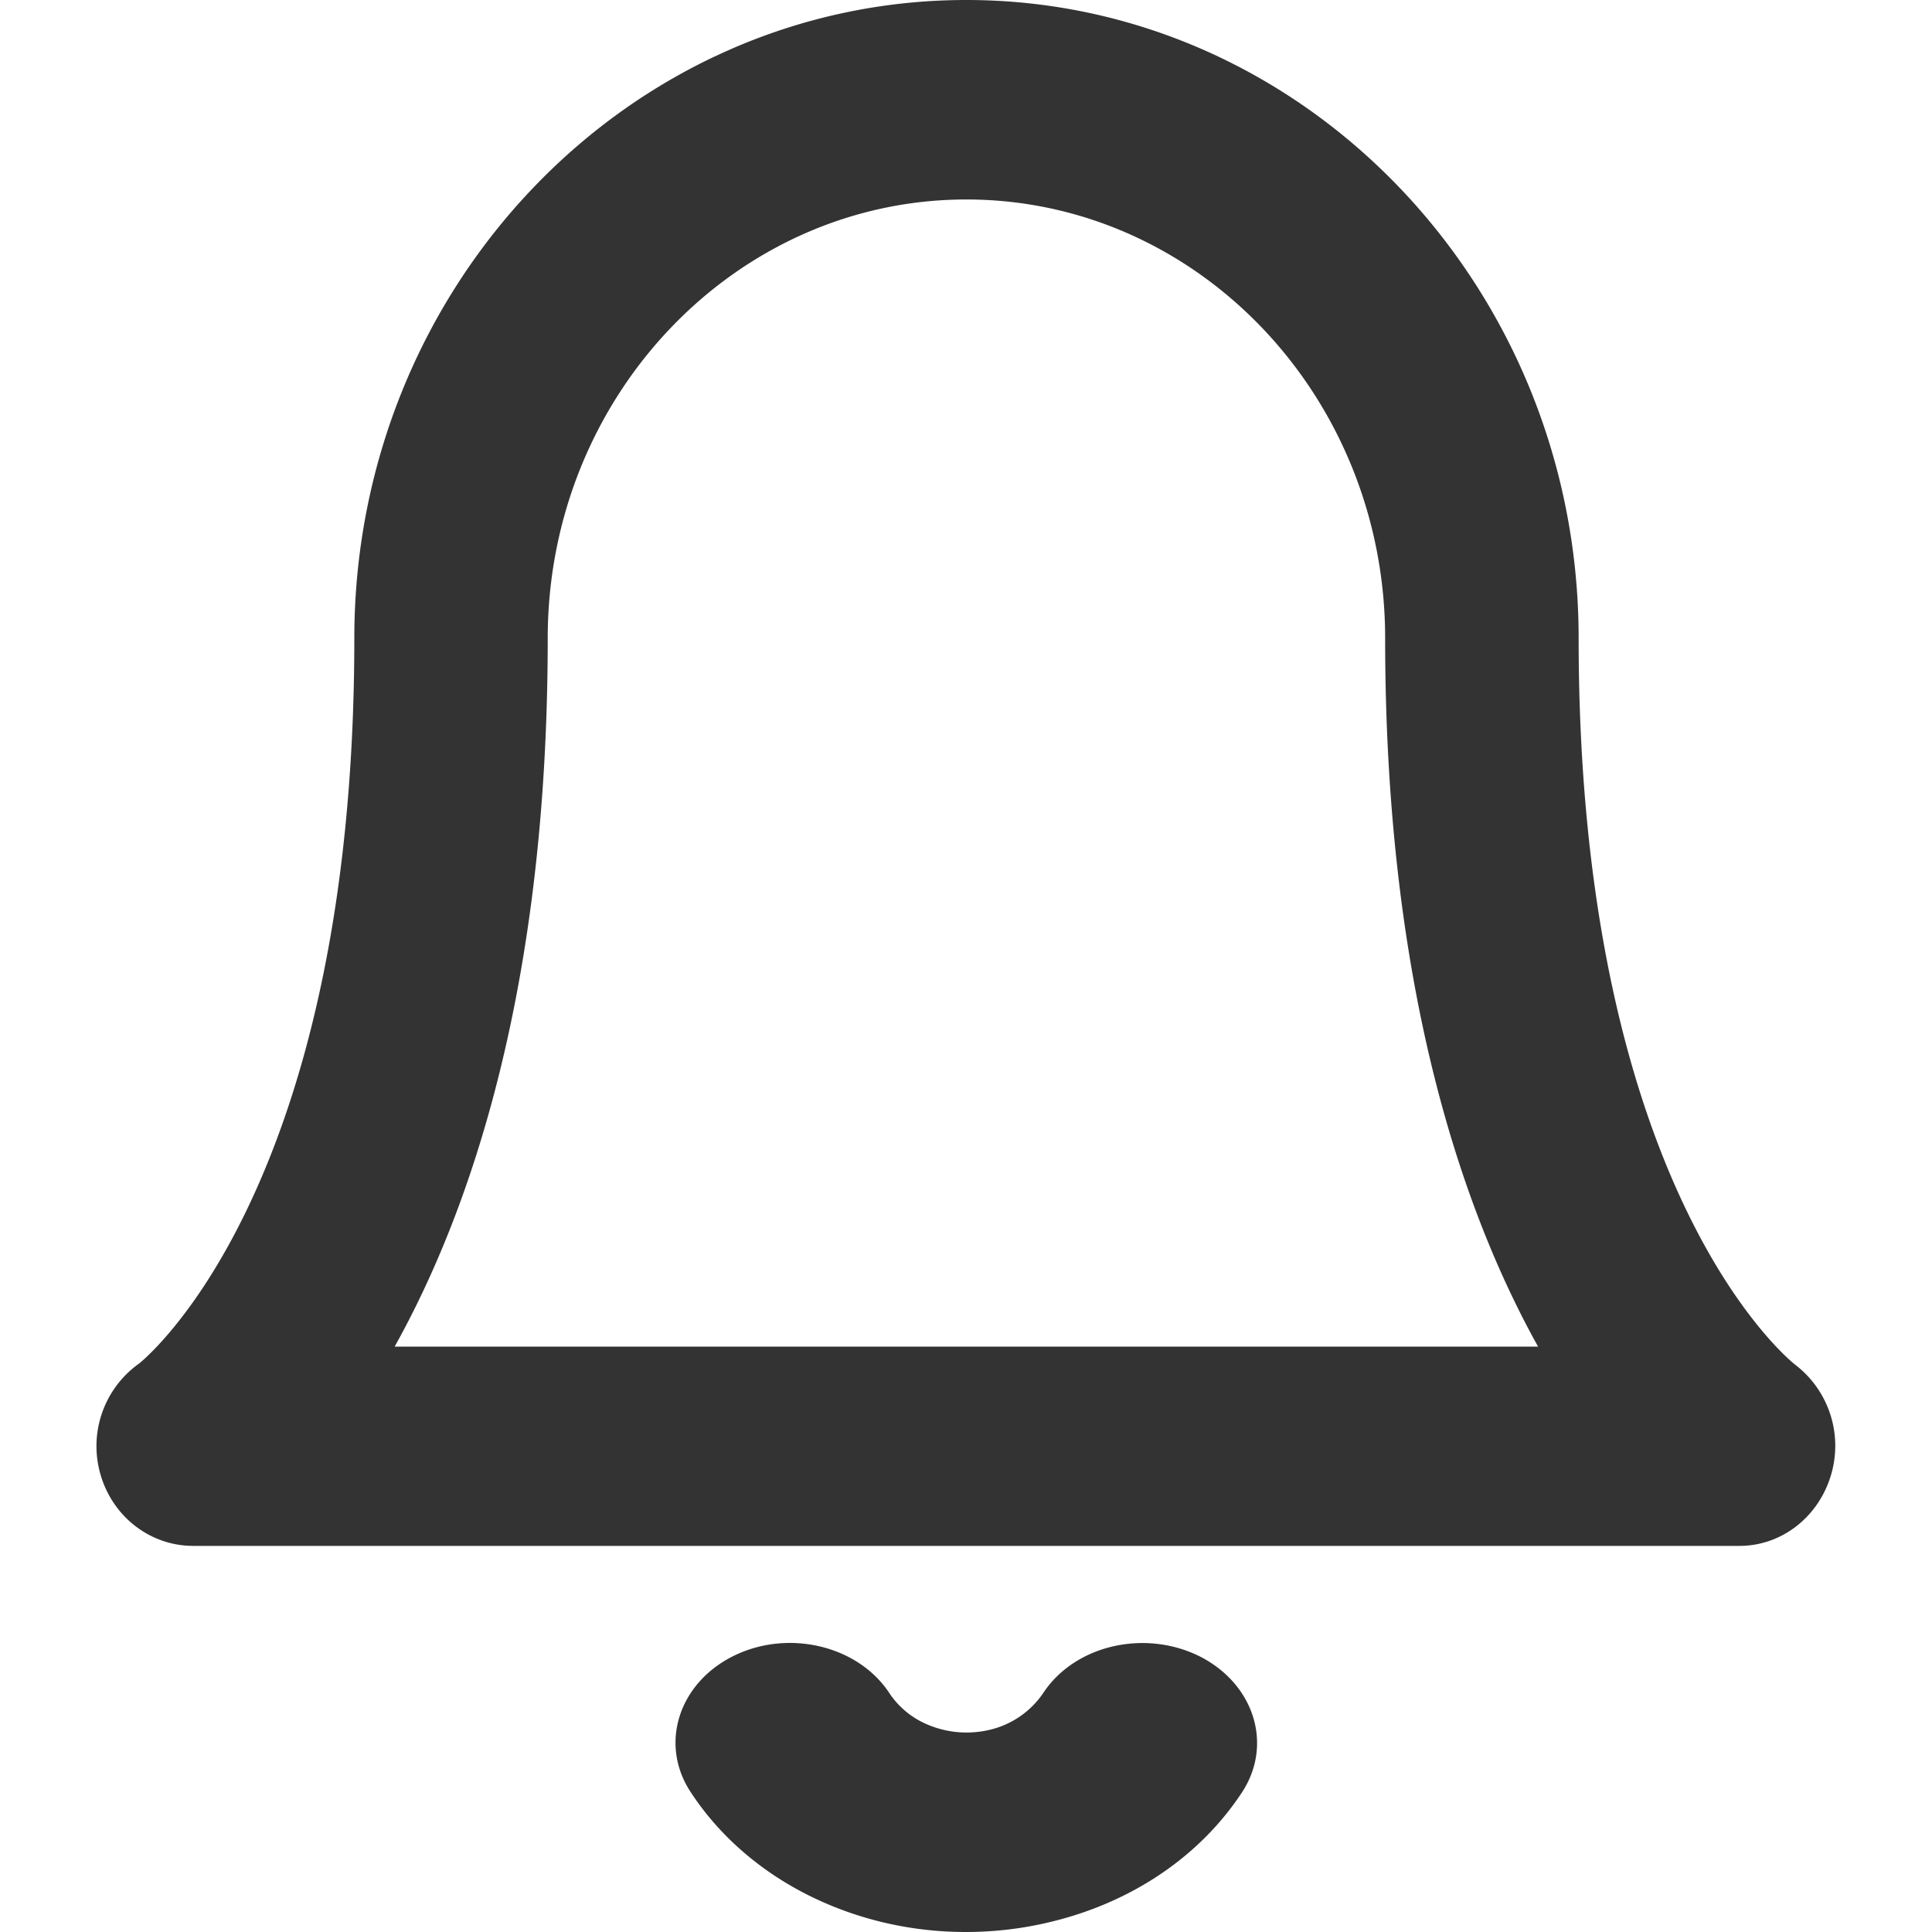 <svg width="20" height="20" fill="none" xmlns="http://www.w3.org/2000/svg"><path d="M18.583 14.127c-.023-.018-2.241-1.758-2.241-7.52C16.342 2.964 13.497 0 10.004 0S3.668 2.964 3.668 6.607c0 5.762-2.22 7.502-2.228 7.508a1.05 1.05 0 0 0-.397 1.158c.129.434.517.73.957.73h16.007c.433 0 .81-.293.943-.719a1.057 1.057 0 0 0-.367-1.157Zm-14.497-.188c.787-1.412 1.584-3.729 1.584-7.332 0-2.505 1.945-4.542 4.334-4.542 2.391 0 4.335 2.038 4.335 4.542 0 3.603.796 5.92 1.583 7.333H4.086v-.001Zm8.332 3.207c-.57-.283-1.293-.115-1.619.381a.925.925 0 0 1-.567.383 1.032 1.032 0 0 1-.688-.084.88.88 0 0 1-.336-.297c-.325-.496-1.05-.668-1.618-.385-.568.283-.766.914-.44 1.408.286.438.7.803 1.194 1.055.51.26 1.077.393 1.653.393.281 0 .564-.031.843-.096.856-.197 1.573-.676 2.016-1.348.326-.495.128-1.124-.438-1.41Z" fill="#333"/></svg>